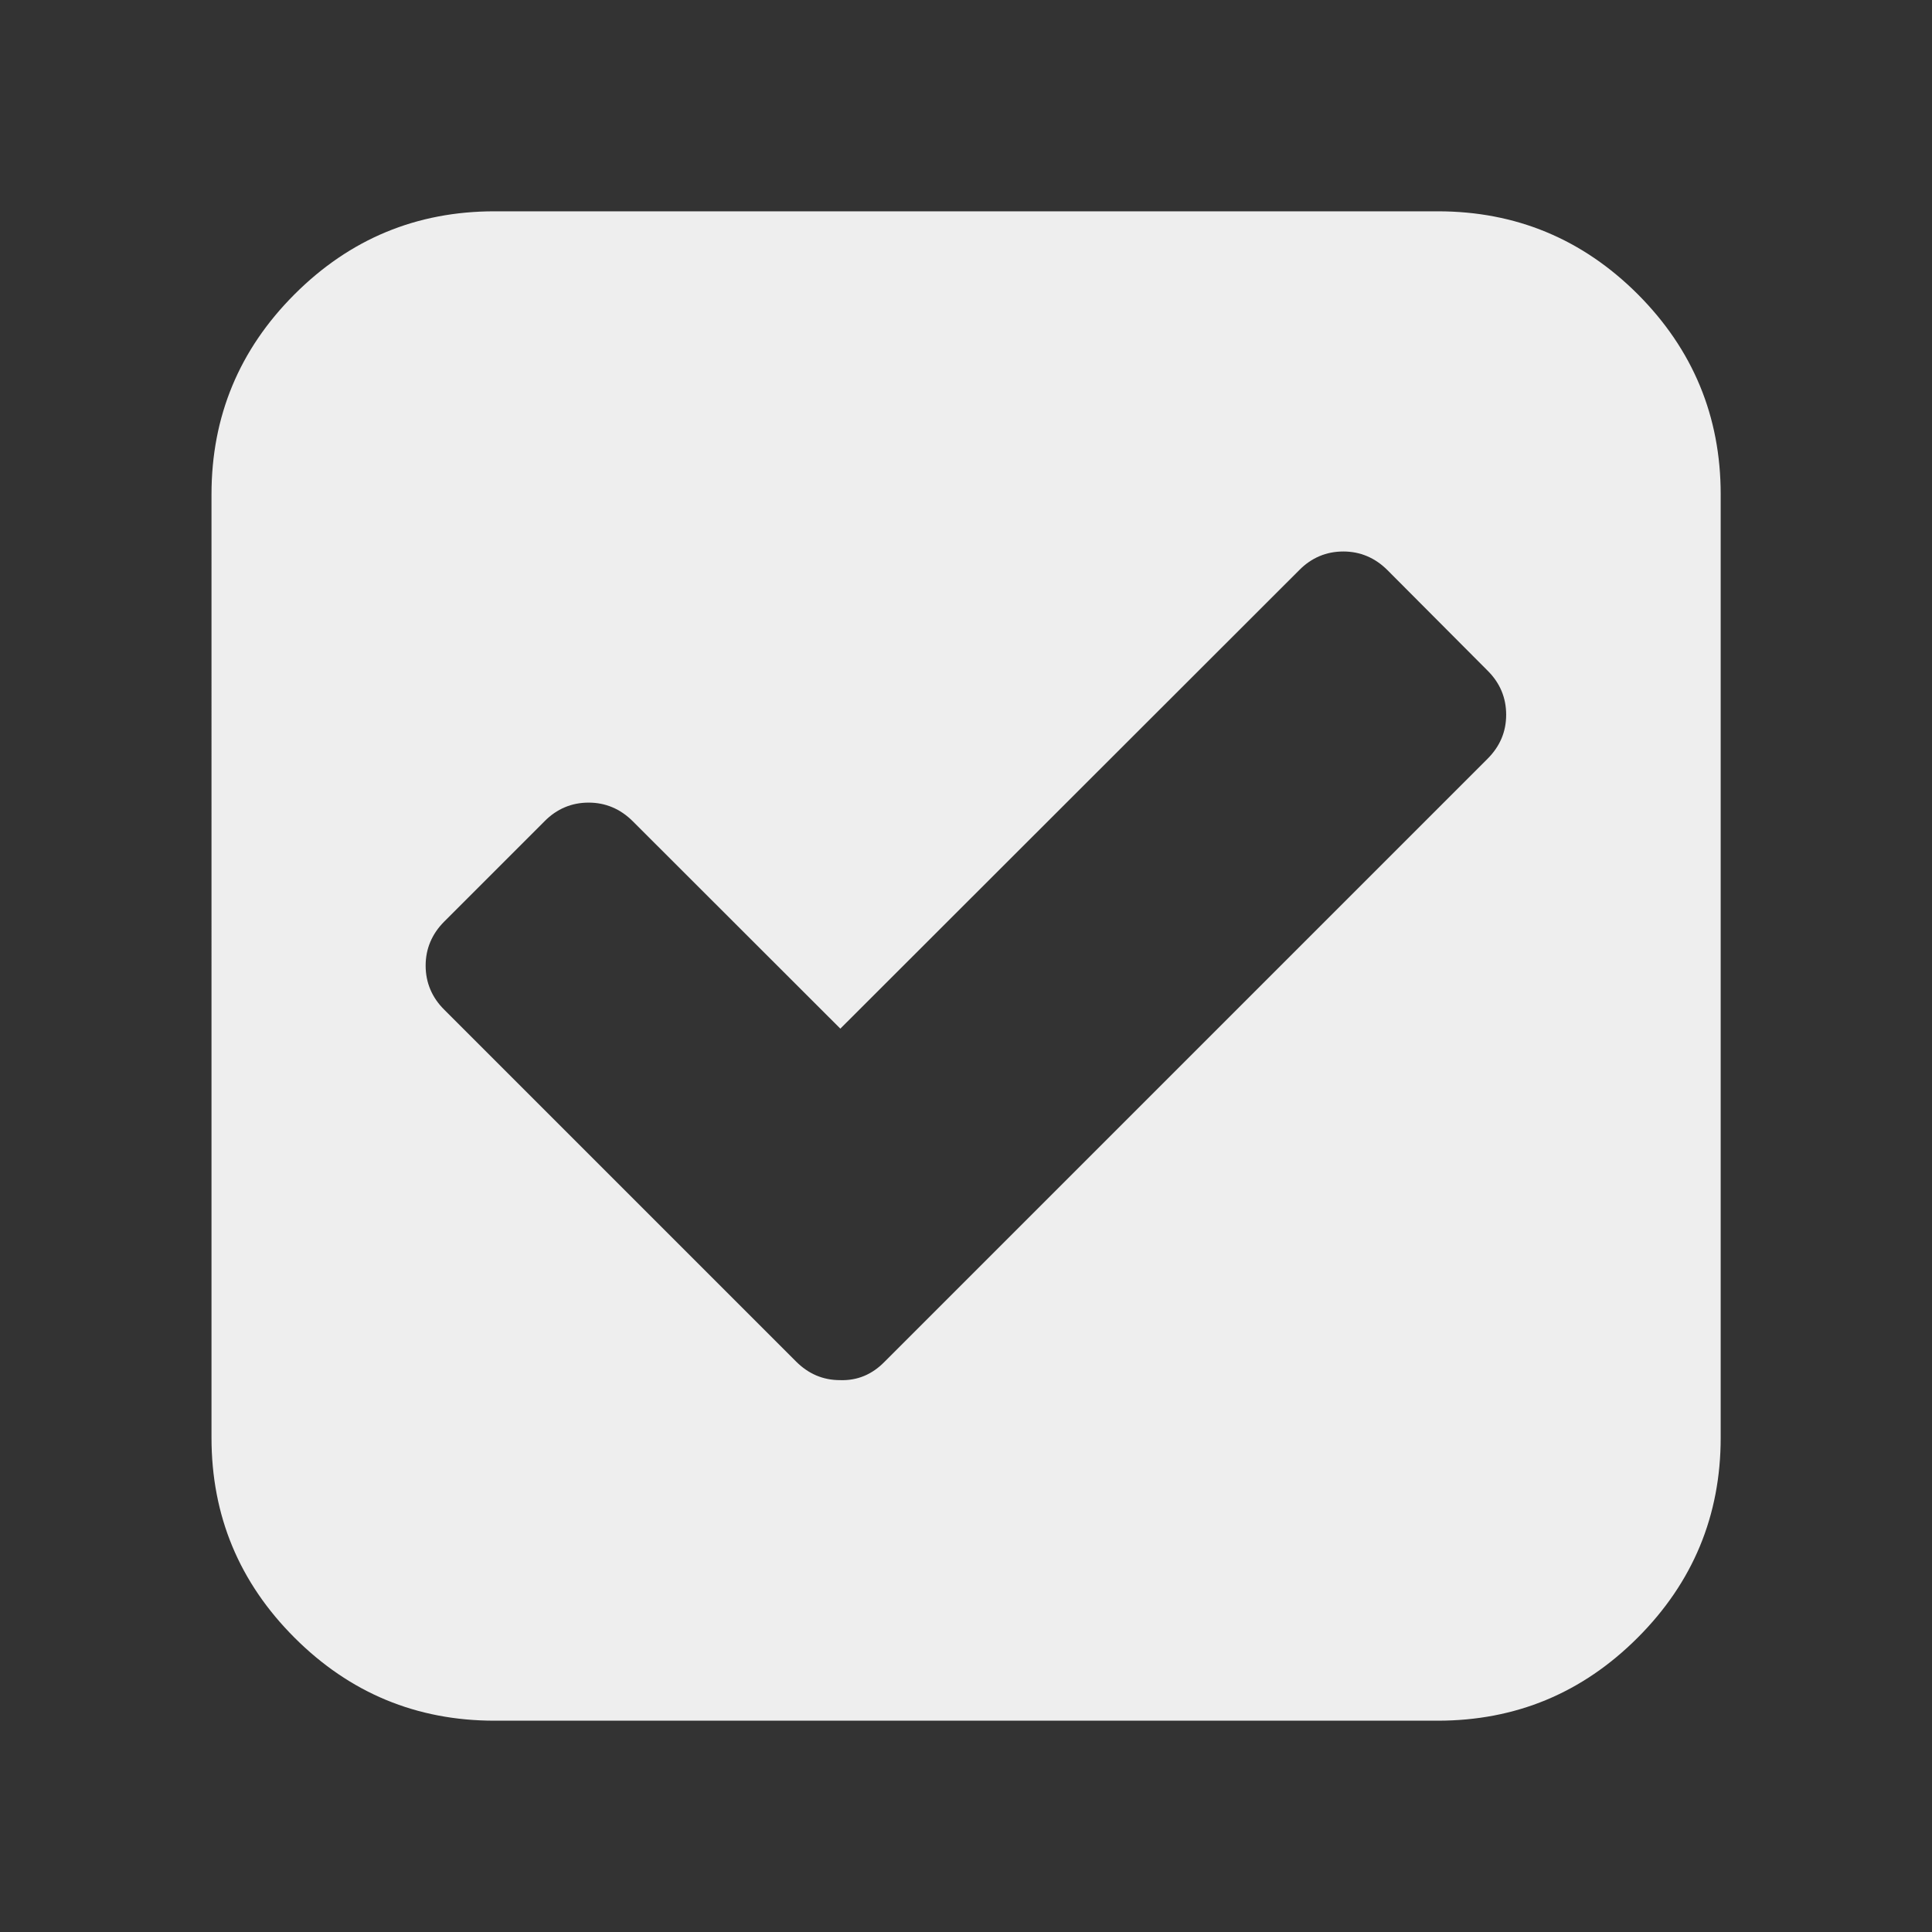 <?xml version="1.0" standalone="no"?><!DOCTYPE svg PUBLIC "-//W3C//DTD SVG 1.1//EN" "http://www.w3.org/Graphics/SVG/1.1/DTD/svg11.dtd"><svg t="1569373324093" class="icon" viewBox="0 0 1024 1024" version="1.1" xmlns="http://www.w3.org/2000/svg" p-id="2026" width="30" height="30" xmlns:xlink="http://www.w3.org/1999/xlink"><rect x="0" y="0" width="1024" height="1024" fill="#333333" stroke="none"/><defs><style type="text/css"></style></defs><path d="M912 262v500c0 41.3-14.7 76.7-44 106s-64.6 44-106 44H262.1c-41.3 0-76.7-14.7-106-44s-44-64.6-44-106V262c0-41.3 14.7-76.7 44-106s64.6-44 106-44h500c41.3 0 76.7 14.7 106 44 29.2 29.3 43.9 64.7 43.9 106zM468.7 721.9l319.7-319.7c6.6-6.6 9.9-14.3 9.9-23.4 0-9-3.3-16.9-9.9-23.4l-53-53.2c-6.6-6.6-14.5-9.9-23.4-9.9-9 0-16.9 3.3-23.4 9.9l-243.2 243-110-109.9c-6.6-6.6-14.5-9.9-23.4-9.9-9 0-16.9 3.3-23.4 9.9l-53.1 53.1c-6.6 6.6-9.9 14.5-9.9 23.4s3.3 16.9 9.9 23.4l186.4 186.4c6.6 6.6 14.3 9.9 23.4 9.9 9.1 0.3 16.9-3 23.4-9.6z" p-id="2027" fill="#eeeeee"></path></svg>